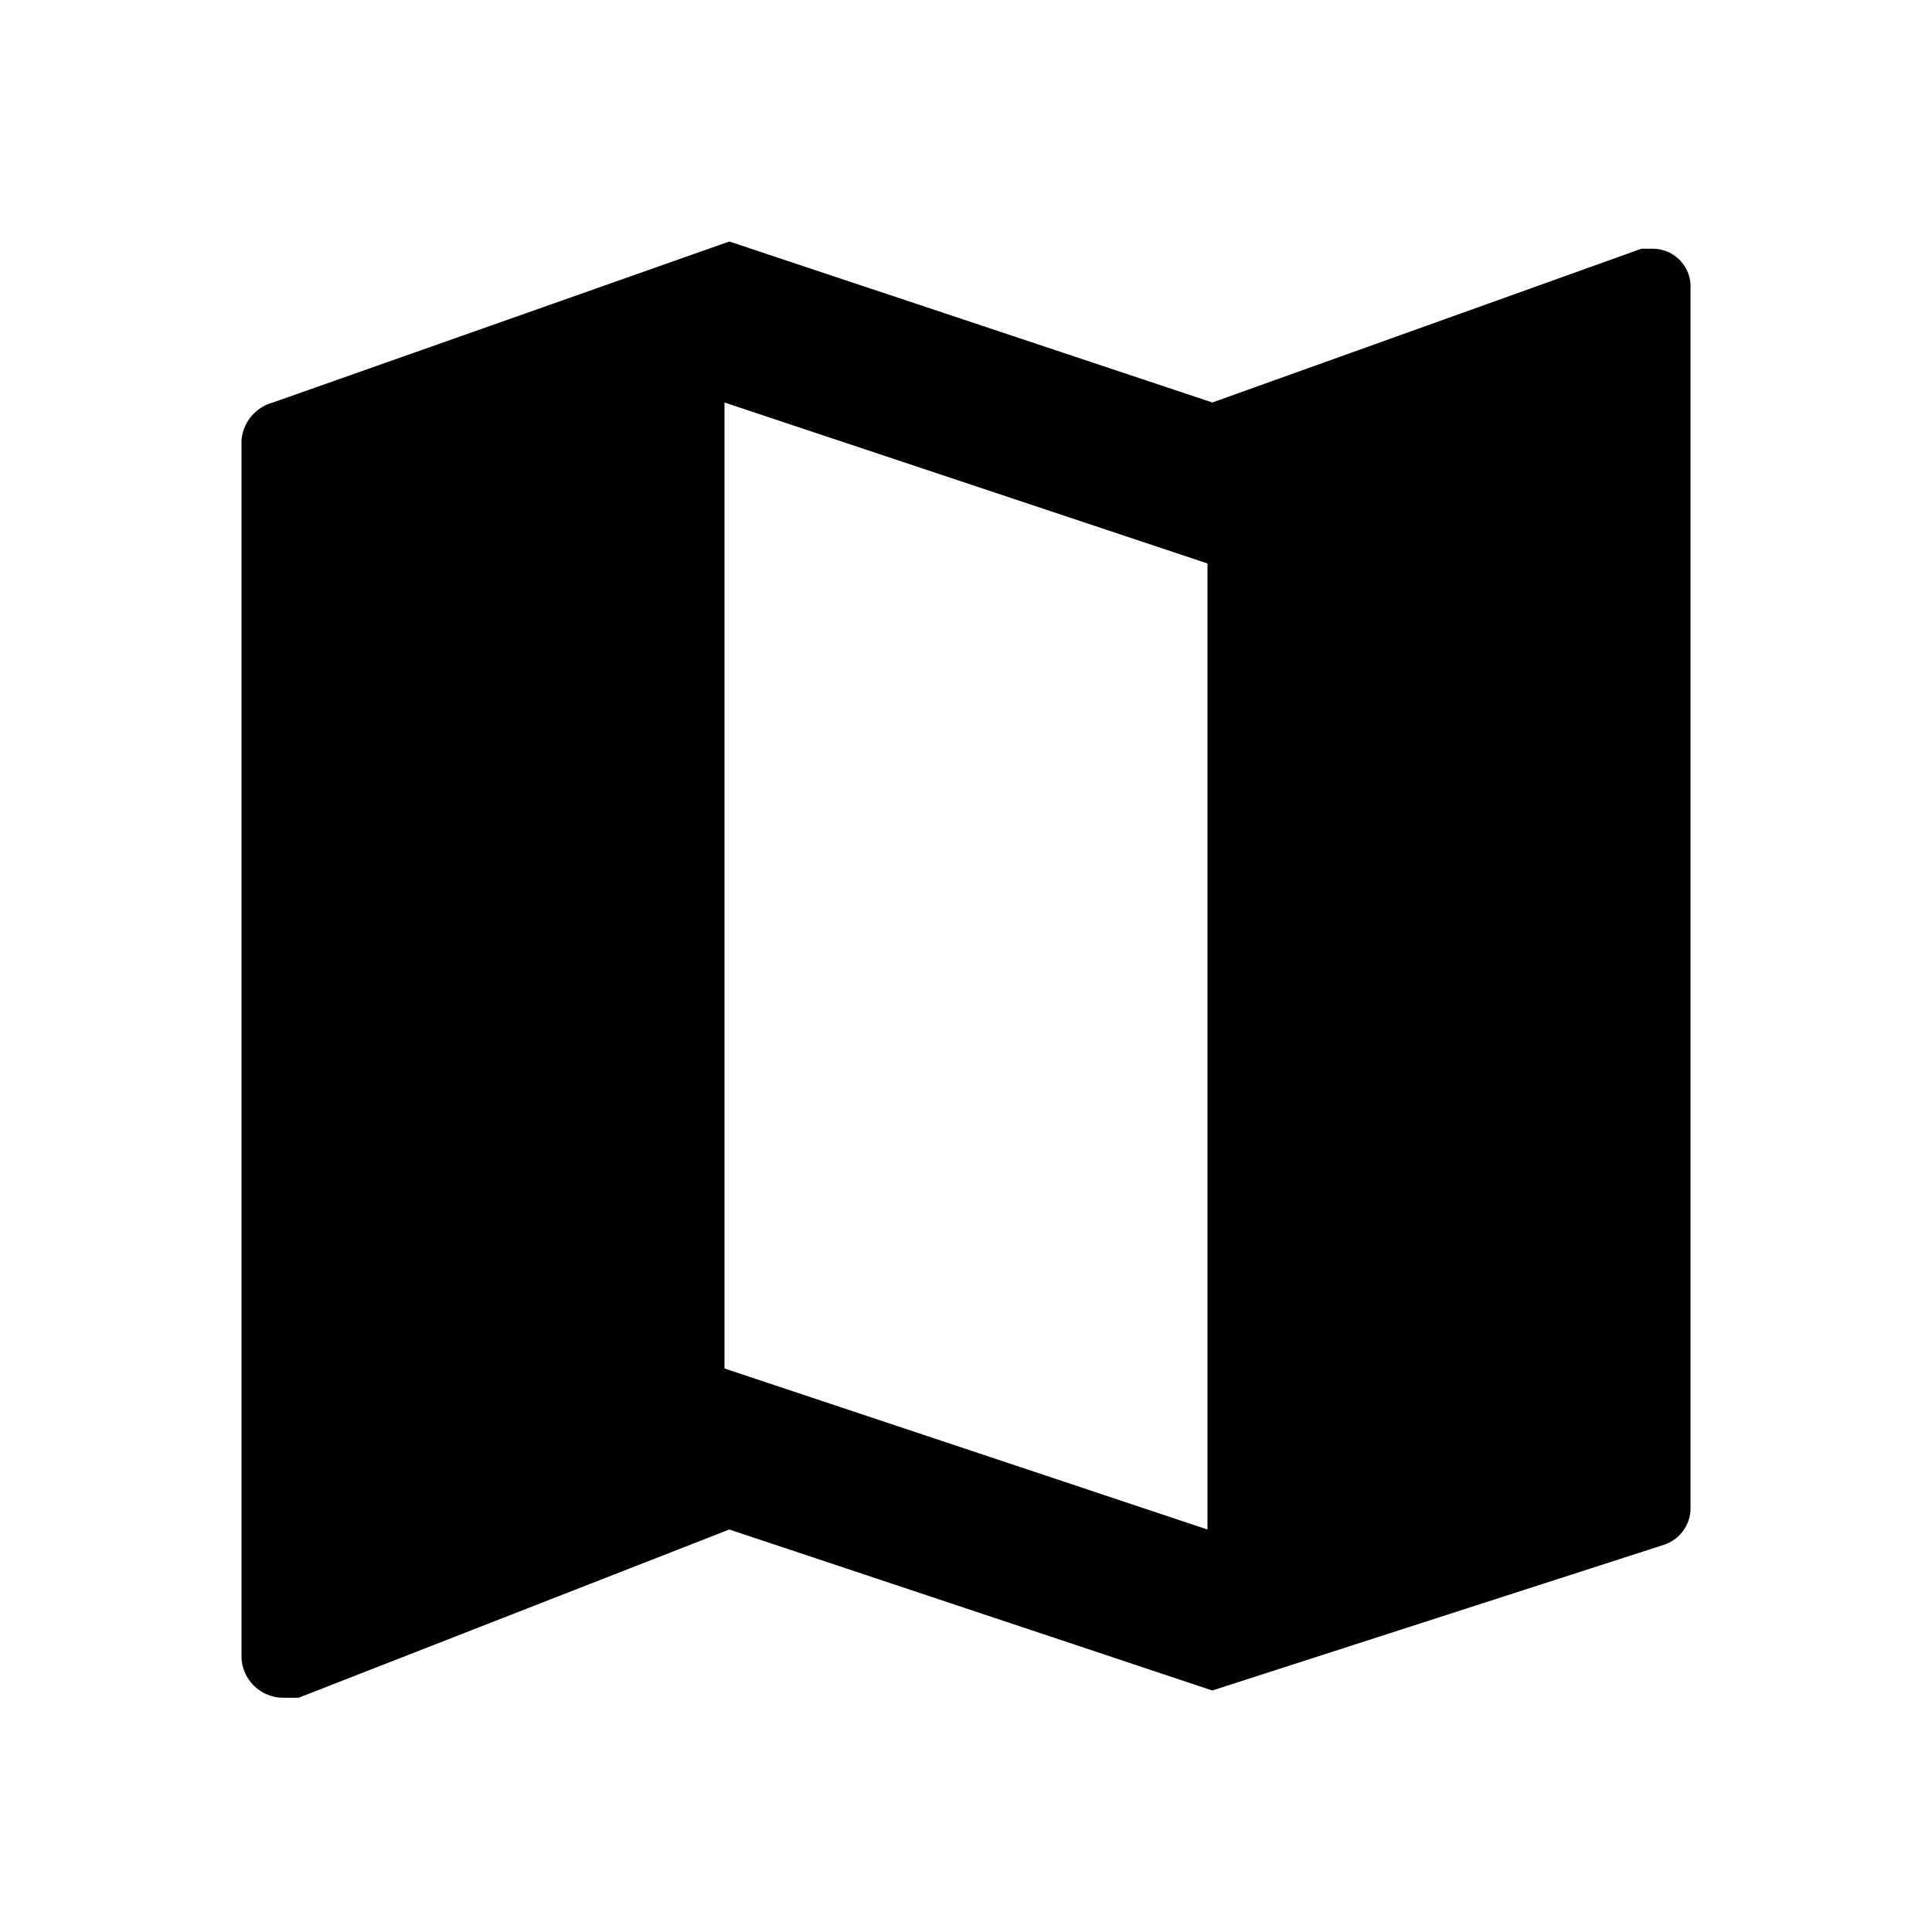 <svg id="Icons" xmlns="http://www.w3.org/2000/svg" width="24" height="24" viewBox="0 0 24 24"><title>ic_map</title><path d="M20.53,3.09l-.14,0L15.06,5l-6-2L3.39,5A.53.53,0,0,0,3,5.47V20.59a.52.52,0,0,0,.53.5l.18,0L9.06,19l6,2,5.61-1.81a.48.48,0,0,0,.33-.48V3.59A.47.47,0,0,0,20.53,3.09ZM15,19,9,17V5l6,2Z" fill="#000001"/></svg>